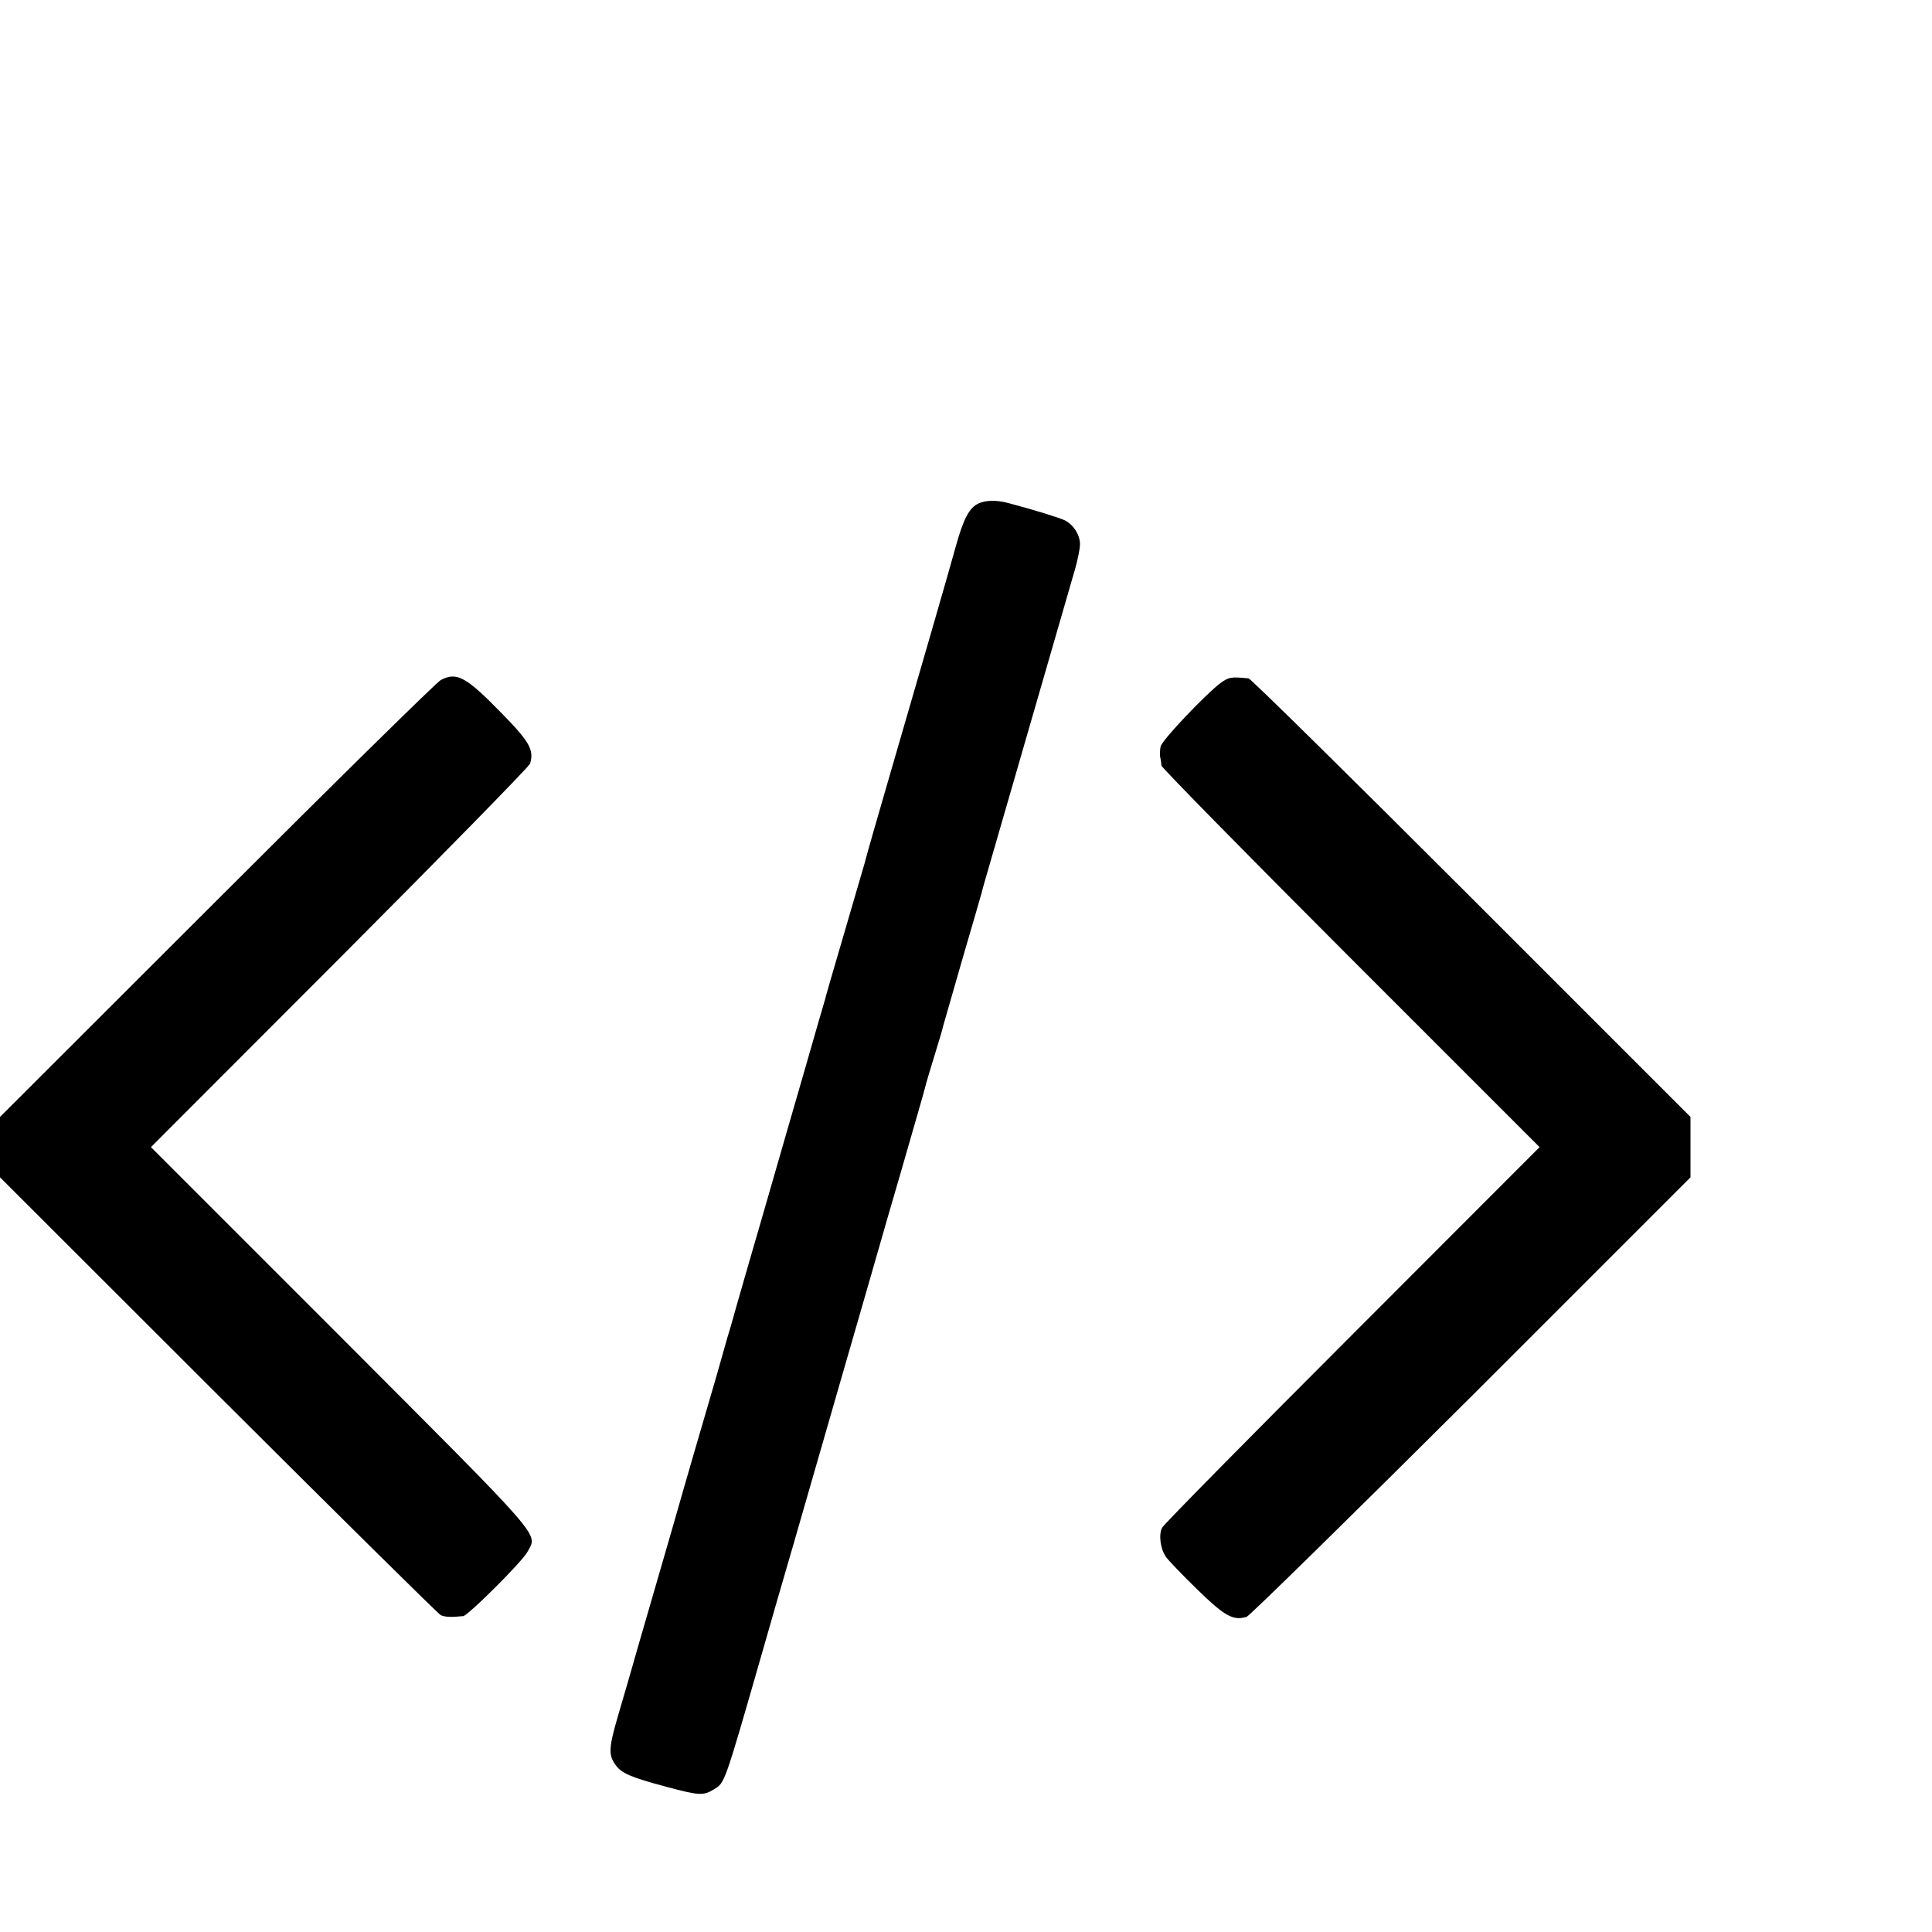 <?xml version="1.0" standalone="no"?>
<!DOCTYPE svg PUBLIC "-//W3C//DTD SVG 20010904//EN"
 "http://www.w3.org/TR/2001/REC-SVG-20010904/DTD/svg10.dtd">
<svg version="1.0" xmlns="http://www.w3.org/2000/svg"
 width="16pt" height="16pt" viewBox="0 0 16 16"
 preserveAspectRatio="xMidYMid meet">
<g transform="translate(0,16) scale(0.002,-0.002)"
fill="#000000" stroke="none">
<path d="M4053 5916 c-39 -18 -63 -62 -96 -181 -23 -85 -165 -575 -264 -915
-62 -213 -104 -359 -113 -395 -5 -16 -36 -124 -70 -240 -71 -242 -89 -304 -94
-325 -3 -8 -39 -134 -81 -280 -42 -146 -101 -348 -130 -450 -29 -102 -79 -273
-110 -380 -31 -107 -58 -202 -60 -210 -2 -8 -13 -46 -25 -85 -11 -38 -22 -77
-24 -85 -2 -8 -24 -85 -49 -170 -25 -85 -94 -321 -152 -525 -59 -203 -124
-428 -145 -500 -20 -71 -40 -139 -43 -150 -3 -11 -20 -69 -38 -130 -38 -130
-40 -162 -11 -202 25 -36 63 -52 212 -92 135 -36 152 -37 195 -11 47 29 42 14
199 560 35 124 94 326 130 450 36 124 124 430 196 680 72 250 161 556 196 680
36 124 86 295 110 380 25 85 47 164 49 174 3 11 19 65 36 120 17 55 33 108 34
116 2 8 38 132 79 275 42 143 78 268 81 279 2 10 22 80 44 155 86 297 324
1120 343 1186 11 39 20 84 20 101 0 39 -26 80 -62 99 -22 11 -132 45 -235 72
-47 13 -92 12 -122 -1z"/>
<path d="M1825 5184 c-16 -8 -434 -419 -927 -912 l-898 -897 0 -125 0 -125
902 -901 c497 -496 912 -906 923 -912 17 -8 44 -9 93 -4 21 3 245 226 266 266
42 79 83 32 -777 894 l-782 782 782 783 c429 430 784 793 788 805 17 57 -2 91
-122 213 -144 147 -182 168 -248 133z"/>
<path d="M5053 5171 c-60 -45 -242 -236 -247 -262 -3 -13 -4 -33 -2 -44 3 -11
5 -27 5 -35 1 -8 353 -367 783 -797 l783 -783 -777 -778 c-427 -427 -781 -786
-786 -798 -15 -29 -7 -88 16 -121 11 -15 69 -76 130 -135 113 -110 148 -130
204 -113 12 4 431 415 931 913 l907 907 0 125 0 125 -908 908 c-499 499 -914
908 -922 908 -73 7 -81 6 -117 -20z"/>
</g>
</svg>
